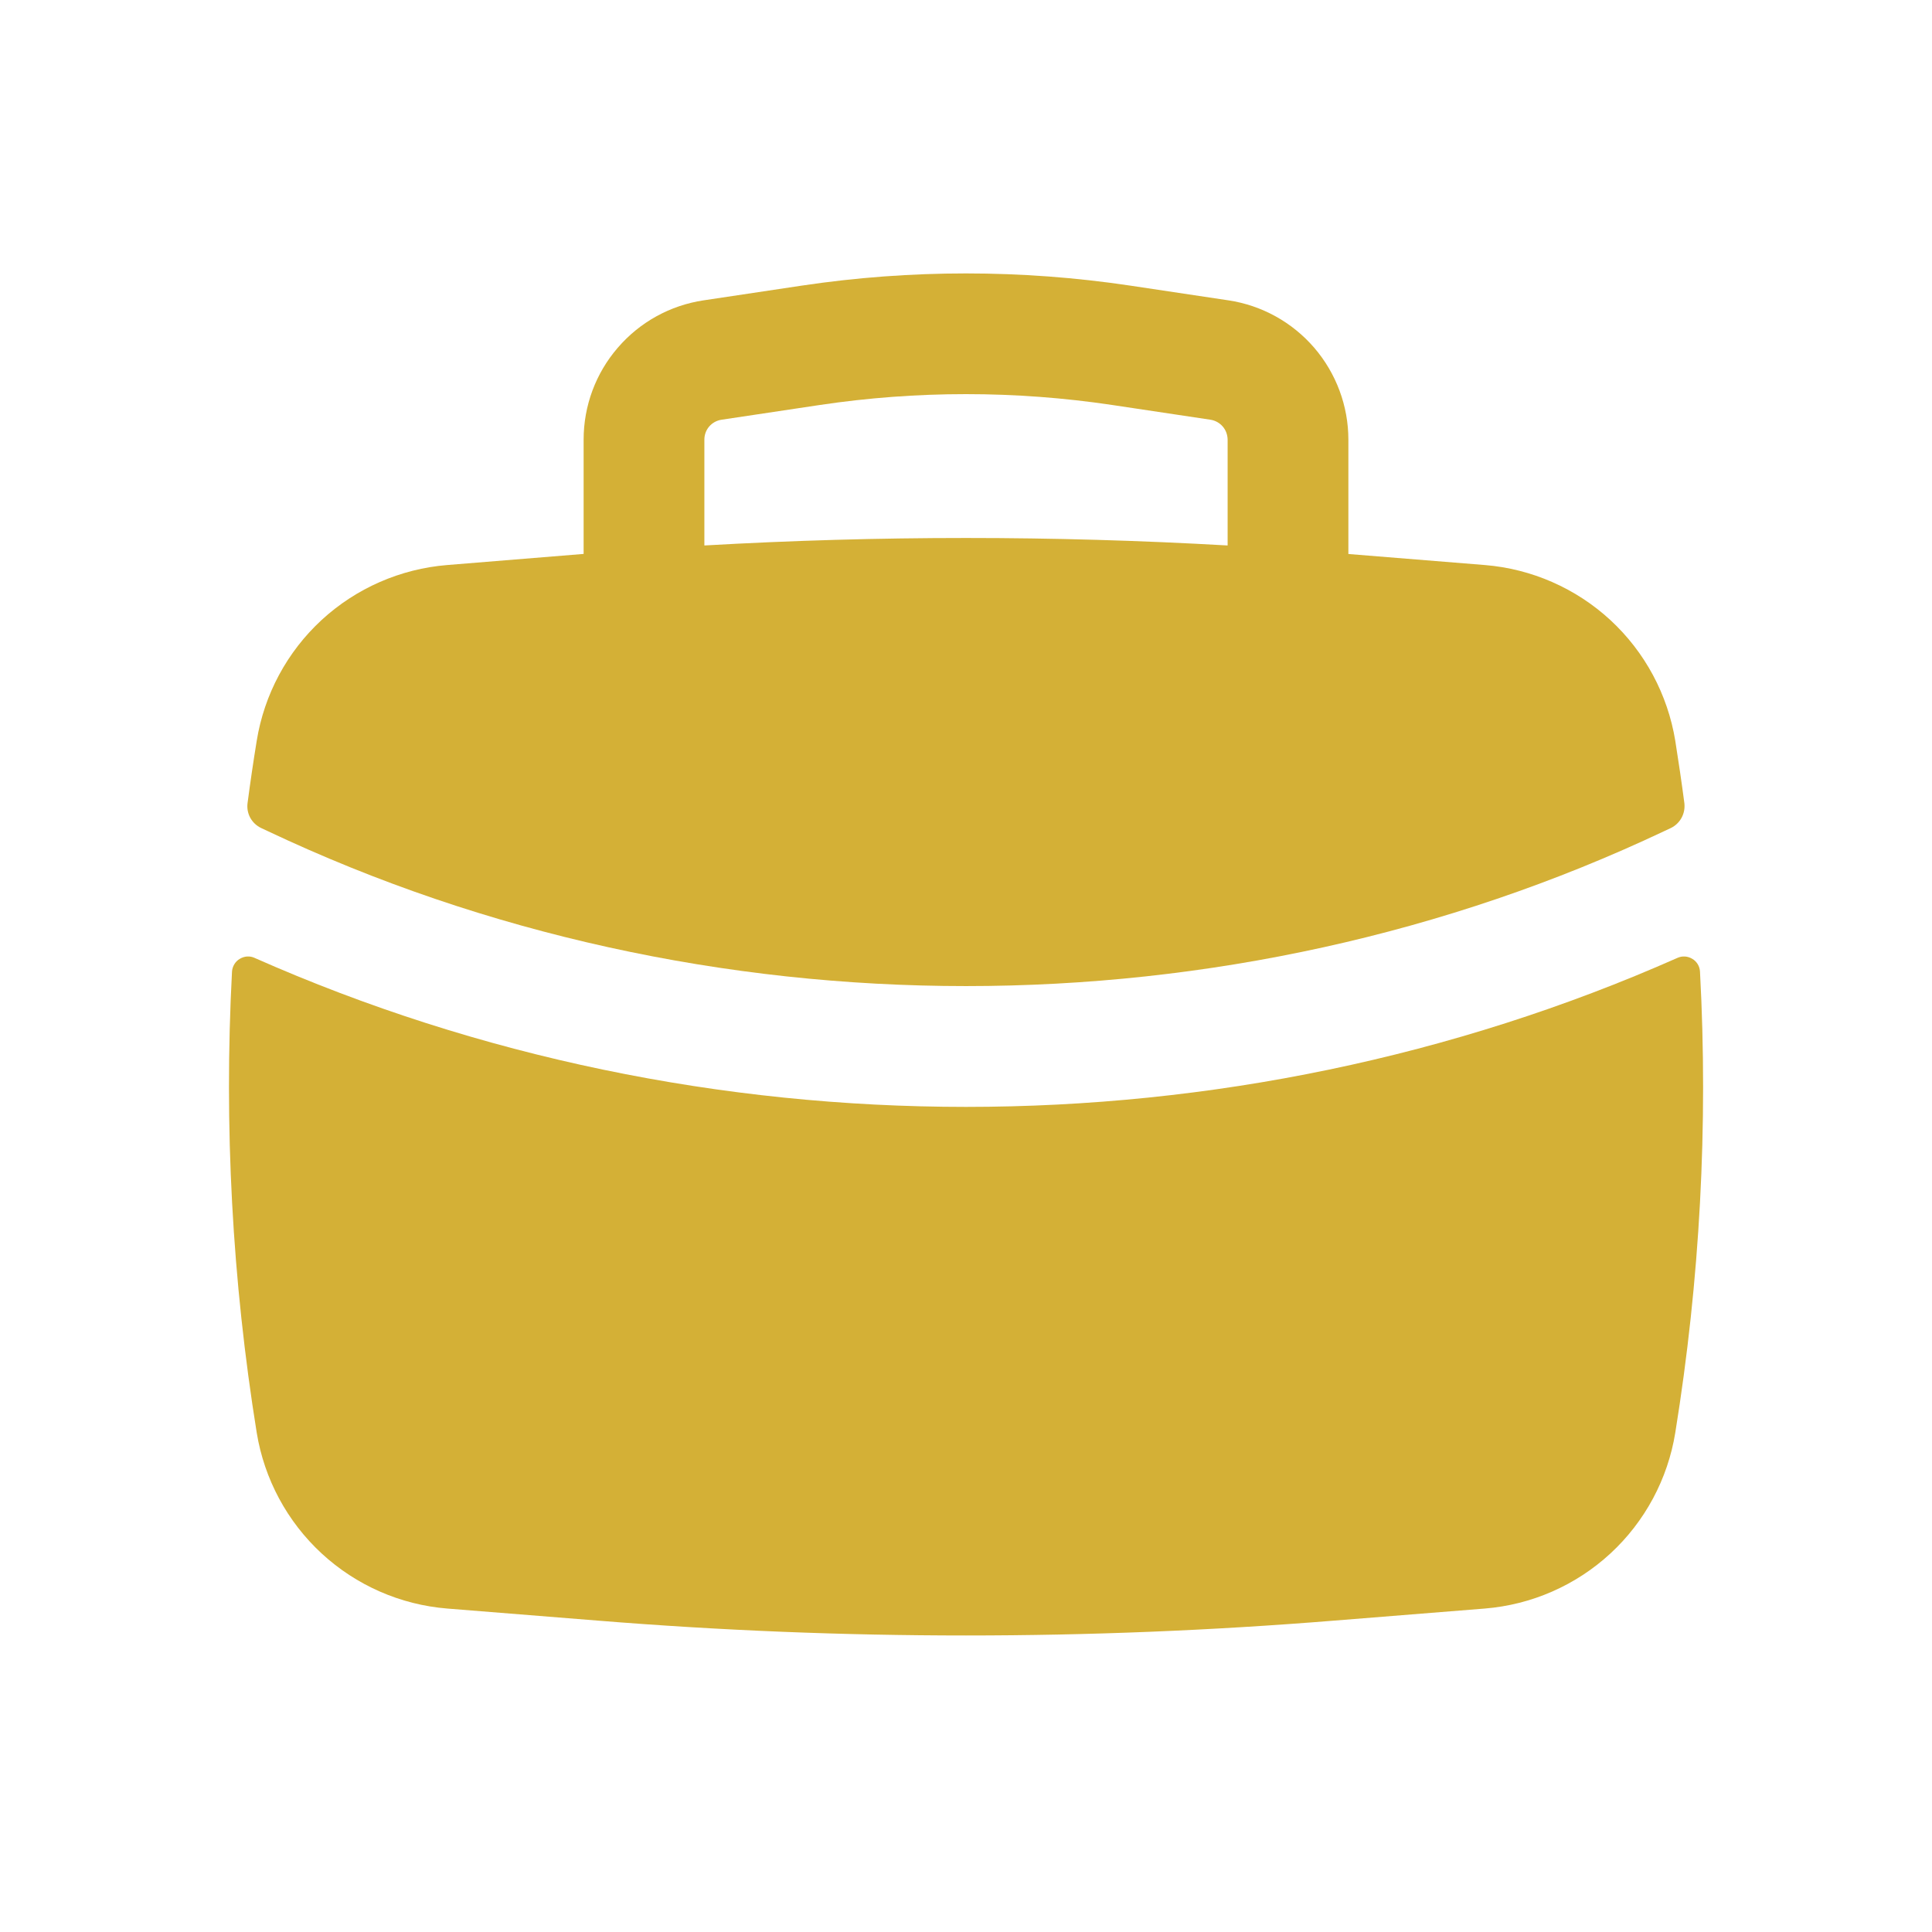 <svg width="24" height="24" viewBox="0 0 24 24" fill="none" xmlns="http://www.w3.org/2000/svg">
<path fill-rule="evenodd" clip-rule="evenodd" d="M7.25 5.461V6.881L5.556 7.019C4.974 7.066 4.424 7.307 3.995 7.702C3.566 8.098 3.282 8.627 3.189 9.203C3.147 9.461 3.109 9.719 3.075 9.978C3.067 10.041 3.079 10.104 3.109 10.159C3.14 10.215 3.187 10.259 3.244 10.286L3.321 10.322C8.75 12.892 15.251 12.892 20.679 10.322L20.756 10.286C20.812 10.259 20.859 10.214 20.889 10.159C20.919 10.104 20.931 10.041 20.924 9.978C20.89 9.719 20.852 9.461 20.811 9.203C20.717 8.627 20.433 8.098 20.004 7.702C19.575 7.307 19.026 7.066 18.444 7.019L16.75 6.882V5.462C16.75 5.043 16.599 4.638 16.326 4.32C16.052 4.002 15.674 3.793 15.26 3.731L14.04 3.548C12.687 3.346 11.312 3.346 9.96 3.548L8.74 3.731C8.325 3.793 7.947 4.002 7.674 4.32C7.4 4.637 7.25 5.042 7.25 5.461ZM13.817 5.031C12.612 4.851 11.387 4.851 10.183 5.031L8.963 5.214C8.903 5.223 8.849 5.253 8.81 5.298C8.771 5.343 8.75 5.401 8.75 5.461V6.776C10.915 6.652 13.085 6.652 15.25 6.776V5.461C15.249 5.401 15.228 5.343 15.189 5.298C15.15 5.253 15.096 5.223 15.037 5.214L13.817 5.031Z" fill="#D4B036"/>
<path d="M21.118 12.07C21.116 12.037 21.107 12.006 21.09 11.978C21.073 11.95 21.05 11.927 21.022 11.911C20.994 11.894 20.963 11.884 20.931 11.882C20.898 11.88 20.866 11.886 20.836 11.9C15.265 14.367 8.735 14.367 3.164 11.9C3.135 11.886 3.103 11.88 3.07 11.882C3.038 11.884 3.007 11.894 2.979 11.911C2.951 11.927 2.928 11.95 2.911 11.978C2.894 12.006 2.884 12.037 2.882 12.07C2.781 13.984 2.884 15.904 3.189 17.797C3.283 18.373 3.567 18.902 3.996 19.298C4.425 19.694 4.974 19.935 5.556 19.982L7.428 20.132C10.471 20.378 13.528 20.378 16.572 20.132L18.444 19.982C19.026 19.935 19.576 19.694 20.005 19.298C20.434 18.902 20.718 18.373 20.811 17.797C21.117 15.902 21.221 13.982 21.118 12.071" fill="#D4B036"/>
</svg>
